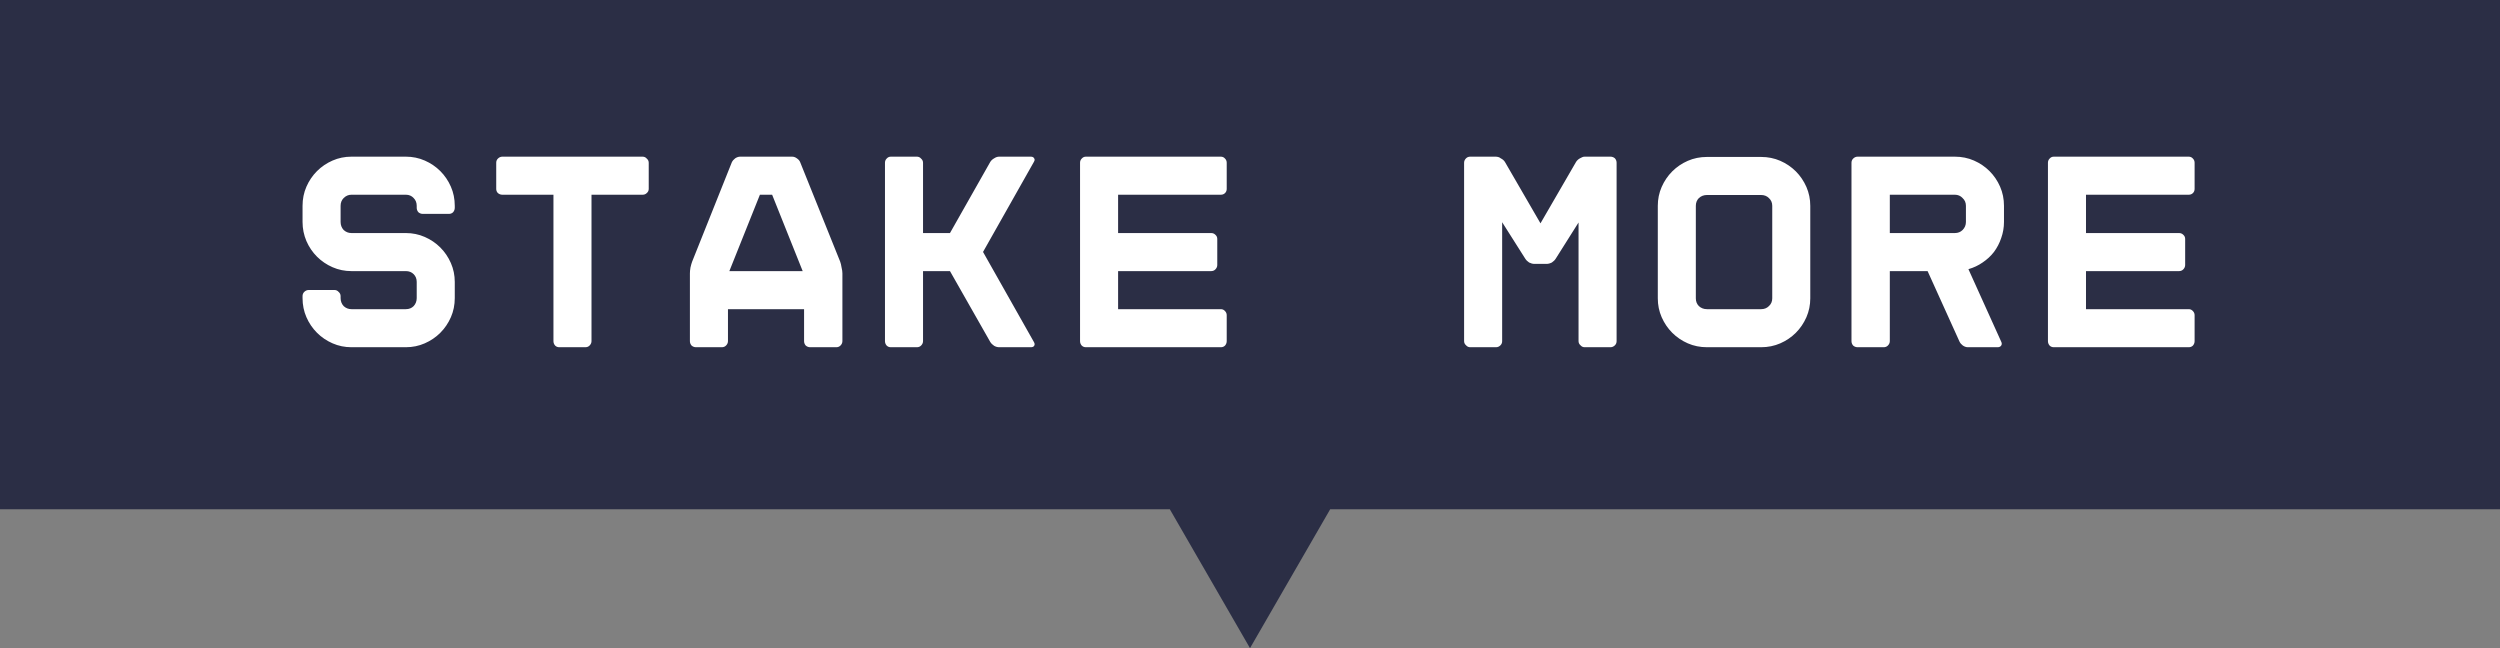 <svg width="108" height="28" viewBox="0 0 108 28" fill="none" xmlns="http://www.w3.org/2000/svg">
<rect x="0" y="0" width="108" height="28" fill="#808080" stroke="none"/>
<path fill-rule="evenodd" clip-rule="evenodd" d="M108 0H0V22H50.536L54 28L57.464 22H108V0Z" fill="#2B2E45"/>
<path d="M18.266 9.24C18.194 9.24 18.13 9.216 18.074 9.168C18.026 9.112 18.002 9.048 18.002 8.976V8.892C18.002 8.756 17.958 8.644 17.87 8.556C17.782 8.46 17.67 8.412 17.534 8.412H15.182C15.054 8.412 14.942 8.46 14.846 8.556C14.758 8.644 14.714 8.756 14.714 8.892V9.588C14.714 9.724 14.758 9.84 14.846 9.936C14.942 10.024 15.054 10.068 15.182 10.068H17.534C17.822 10.068 18.094 10.124 18.35 10.236C18.606 10.348 18.83 10.5 19.022 10.692C19.214 10.884 19.366 11.108 19.478 11.364C19.59 11.62 19.646 11.892 19.646 12.18V12.876C19.646 13.172 19.59 13.448 19.478 13.704C19.366 13.96 19.214 14.184 19.022 14.376C18.83 14.568 18.606 14.72 18.35 14.832C18.094 14.944 17.822 15 17.534 15H15.182C14.894 15 14.622 14.944 14.366 14.832C14.11 14.72 13.886 14.568 13.694 14.376C13.502 14.184 13.35 13.96 13.238 13.704C13.126 13.448 13.07 13.172 13.07 12.876V12.792C13.07 12.72 13.094 12.66 13.142 12.612C13.198 12.556 13.262 12.528 13.334 12.528H14.45C14.522 12.528 14.582 12.556 14.63 12.612C14.686 12.66 14.714 12.72 14.714 12.792V12.876C14.714 13.012 14.758 13.128 14.846 13.224C14.942 13.312 15.054 13.356 15.182 13.356H17.534C17.67 13.356 17.782 13.312 17.87 13.224C17.958 13.128 18.002 13.012 18.002 12.876V12.18C18.002 12.044 17.958 11.932 17.87 11.844C17.782 11.756 17.67 11.712 17.534 11.712H15.182C14.894 11.712 14.622 11.656 14.366 11.544C14.11 11.432 13.886 11.28 13.694 11.088C13.502 10.896 13.35 10.672 13.238 10.416C13.126 10.152 13.07 9.876 13.07 9.588V8.892C13.07 8.596 13.126 8.32 13.238 8.064C13.35 7.808 13.502 7.584 13.694 7.392C13.886 7.2 14.11 7.048 14.366 6.936C14.622 6.824 14.894 6.768 15.182 6.768H17.534C17.822 6.768 18.094 6.824 18.35 6.936C18.606 7.048 18.83 7.2 19.022 7.392C19.214 7.584 19.366 7.808 19.478 8.064C19.59 8.32 19.646 8.596 19.646 8.892V8.976C19.646 9.048 19.622 9.112 19.574 9.168C19.526 9.216 19.466 9.24 19.394 9.24H18.266ZM27.761 6.768C27.833 6.768 27.893 6.796 27.941 6.852C27.997 6.9 28.025 6.96 28.025 7.032V8.16C28.025 8.232 27.997 8.292 27.941 8.34C27.893 8.388 27.833 8.412 27.761 8.412H25.553V14.736C25.553 14.808 25.525 14.872 25.469 14.928C25.421 14.976 25.361 15 25.289 15H24.161C24.089 15 24.029 14.976 23.981 14.928C23.933 14.872 23.909 14.808 23.909 14.736V8.412H21.701C21.629 8.412 21.565 8.388 21.509 8.34C21.461 8.292 21.437 8.232 21.437 8.16V7.032C21.437 6.96 21.461 6.9 21.509 6.852C21.565 6.796 21.629 6.768 21.701 6.768H27.761ZM34.22 6.768C34.292 6.768 34.36 6.792 34.424 6.84C34.496 6.888 34.544 6.944 34.568 7.008L36.296 11.304C36.32 11.368 36.34 11.452 36.356 11.556C36.38 11.652 36.392 11.736 36.392 11.808V14.736C36.392 14.808 36.364 14.872 36.308 14.928C36.26 14.976 36.2 15 36.128 15H35C34.928 15 34.864 14.976 34.808 14.928C34.76 14.872 34.736 14.808 34.736 14.736V13.356H31.448V14.736C31.448 14.808 31.42 14.872 31.364 14.928C31.316 14.976 31.256 15 31.184 15H30.068C29.996 15 29.932 14.976 29.876 14.928C29.828 14.872 29.804 14.808 29.804 14.736V11.808C29.804 11.736 29.812 11.652 29.828 11.556C29.852 11.452 29.876 11.368 29.9 11.304L31.616 7.008C31.648 6.944 31.696 6.888 31.76 6.84C31.832 6.792 31.904 6.768 31.976 6.768H34.22ZM31.508 11.712H34.676L33.356 8.412H32.828L31.508 11.712ZM44.663 14.772C44.703 14.836 44.707 14.892 44.675 14.94C44.651 14.98 44.603 15 44.531 15H43.163C43.091 15 43.019 14.98 42.947 14.94C42.875 14.892 42.819 14.836 42.779 14.772L41.039 11.712H39.875V14.736C39.875 14.808 39.847 14.872 39.791 14.928C39.743 14.976 39.683 15 39.611 15H38.483C38.411 15 38.351 14.976 38.303 14.928C38.255 14.872 38.231 14.808 38.231 14.736V7.032C38.231 6.96 38.255 6.9 38.303 6.852C38.351 6.796 38.411 6.768 38.483 6.768H39.611C39.683 6.768 39.743 6.796 39.791 6.852C39.847 6.9 39.875 6.96 39.875 7.032V10.068H41.039L42.779 6.996C42.819 6.932 42.875 6.88 42.947 6.84C43.019 6.792 43.091 6.768 43.163 6.768H44.531C44.603 6.768 44.651 6.792 44.675 6.84C44.707 6.88 44.703 6.932 44.663 6.996L42.467 10.884L44.663 14.772ZM52.994 8.16C52.994 8.232 52.97 8.292 52.922 8.34C52.874 8.388 52.814 8.412 52.742 8.412H48.302V10.068H52.322C52.394 10.068 52.454 10.092 52.502 10.14C52.558 10.188 52.586 10.248 52.586 10.32V11.448C52.586 11.52 52.558 11.584 52.502 11.64C52.454 11.688 52.394 11.712 52.322 11.712H48.302V13.356H52.742C52.814 13.356 52.874 13.384 52.922 13.44C52.97 13.488 52.994 13.548 52.994 13.62V14.736C52.994 14.808 52.97 14.872 52.922 14.928C52.874 14.976 52.814 15 52.742 15H46.91C46.838 15 46.778 14.976 46.73 14.928C46.682 14.872 46.658 14.808 46.658 14.736V7.032C46.658 6.96 46.682 6.9 46.73 6.852C46.778 6.796 46.838 6.768 46.91 6.768H52.742C52.814 6.768 52.874 6.796 52.922 6.852C52.97 6.9 52.994 6.96 52.994 7.032V8.16ZM69.573 6.768C69.645 6.768 69.709 6.792 69.765 6.84C69.813 6.896 69.837 6.96 69.837 7.032V14.736C69.837 14.808 69.813 14.868 69.765 14.916C69.709 14.972 69.645 15 69.573 15H68.457C68.385 15 68.325 14.972 68.277 14.916C68.221 14.868 68.193 14.808 68.193 14.736V9.612L67.209 11.172C67.169 11.236 67.113 11.292 67.041 11.34C66.961 11.38 66.885 11.4 66.813 11.4H66.285C66.213 11.4 66.137 11.38 66.057 11.34C65.985 11.292 65.929 11.236 65.889 11.172L64.893 9.6V14.736C64.893 14.808 64.869 14.868 64.821 14.916C64.765 14.972 64.701 15 64.629 15H63.513C63.441 15 63.381 14.972 63.333 14.916C63.277 14.868 63.249 14.808 63.249 14.736V7.032C63.249 6.96 63.277 6.896 63.333 6.84C63.381 6.792 63.441 6.768 63.513 6.768H64.629L64.713 6.78C64.753 6.788 64.793 6.808 64.833 6.84C64.913 6.88 64.973 6.932 65.013 6.996L66.549 9.648L68.085 6.996C68.125 6.932 68.181 6.88 68.253 6.84L68.349 6.792C68.381 6.776 68.417 6.768 68.457 6.768H69.573ZM76.081 6.78C76.376 6.78 76.653 6.836 76.909 6.948C77.165 7.06 77.388 7.212 77.581 7.404C77.772 7.596 77.924 7.82 78.037 8.076C78.148 8.332 78.204 8.604 78.204 8.892V12.888C78.204 13.176 78.148 13.448 78.037 13.704C77.924 13.96 77.772 14.184 77.581 14.376C77.388 14.568 77.165 14.72 76.909 14.832C76.653 14.944 76.376 15 76.081 15H73.74C73.445 15 73.168 14.944 72.912 14.832C72.656 14.72 72.433 14.568 72.24 14.376C72.049 14.184 71.897 13.96 71.784 13.704C71.672 13.448 71.617 13.176 71.617 12.888V8.892C71.617 8.604 71.672 8.332 71.784 8.076C71.897 7.82 72.049 7.596 72.24 7.404C72.433 7.212 72.656 7.06 72.912 6.948C73.168 6.836 73.445 6.78 73.74 6.78H76.081ZM76.561 8.892C76.561 8.756 76.513 8.644 76.416 8.556C76.329 8.468 76.216 8.424 76.081 8.424H73.74C73.605 8.424 73.489 8.468 73.392 8.556C73.305 8.644 73.26 8.756 73.26 8.892V12.888C73.26 13.024 73.305 13.136 73.392 13.224C73.489 13.312 73.605 13.356 73.74 13.356H76.081C76.216 13.356 76.329 13.312 76.416 13.224C76.513 13.136 76.561 13.024 76.561 12.888V8.892ZM86.452 14.76C86.484 14.824 86.484 14.88 86.452 14.928C86.42 14.976 86.368 15 86.296 15H85.012C84.94 15 84.868 14.976 84.796 14.928C84.732 14.88 84.684 14.824 84.652 14.76L83.272 11.712H81.64V14.736C81.64 14.808 81.612 14.872 81.556 14.928C81.508 14.976 81.448 15 81.376 15H80.248C80.176 15 80.112 14.976 80.056 14.928C80.008 14.872 79.984 14.808 79.984 14.736V7.032C79.984 6.96 80.008 6.9 80.056 6.852C80.112 6.796 80.176 6.768 80.248 6.768H84.448C84.744 6.768 85.02 6.824 85.276 6.936C85.532 7.048 85.756 7.2 85.948 7.392C86.14 7.584 86.292 7.808 86.404 8.064C86.516 8.32 86.572 8.596 86.572 8.892V9.588C86.572 9.828 86.532 10.06 86.452 10.284C86.38 10.5 86.276 10.7 86.14 10.884C86.004 11.06 85.84 11.212 85.648 11.34C85.464 11.468 85.26 11.564 85.036 11.628L86.452 14.76ZM84.448 10.068C84.584 10.068 84.696 10.024 84.784 9.936C84.88 9.84 84.928 9.724 84.928 9.588V8.892C84.928 8.756 84.88 8.644 84.784 8.556C84.696 8.46 84.584 8.412 84.448 8.412H81.64V10.068H84.448ZM94.807 8.16C94.807 8.232 94.783 8.292 94.735 8.34C94.687 8.388 94.627 8.412 94.555 8.412H90.115V10.068H94.135C94.207 10.068 94.267 10.092 94.315 10.14C94.371 10.188 94.399 10.248 94.399 10.32V11.448C94.399 11.52 94.371 11.584 94.315 11.64C94.267 11.688 94.207 11.712 94.135 11.712H90.115V13.356H94.555C94.627 13.356 94.687 13.384 94.735 13.44C94.783 13.488 94.807 13.548 94.807 13.62V14.736C94.807 14.808 94.783 14.872 94.735 14.928C94.687 14.976 94.627 15 94.555 15H88.723C88.651 15 88.591 14.976 88.543 14.928C88.495 14.872 88.471 14.808 88.471 14.736V7.032C88.471 6.96 88.495 6.9 88.543 6.852C88.591 6.796 88.651 6.768 88.723 6.768H94.555C94.627 6.768 94.687 6.796 94.735 6.852C94.783 6.9 94.807 6.96 94.807 7.032V8.16Z" fill="white"/>
</svg>
